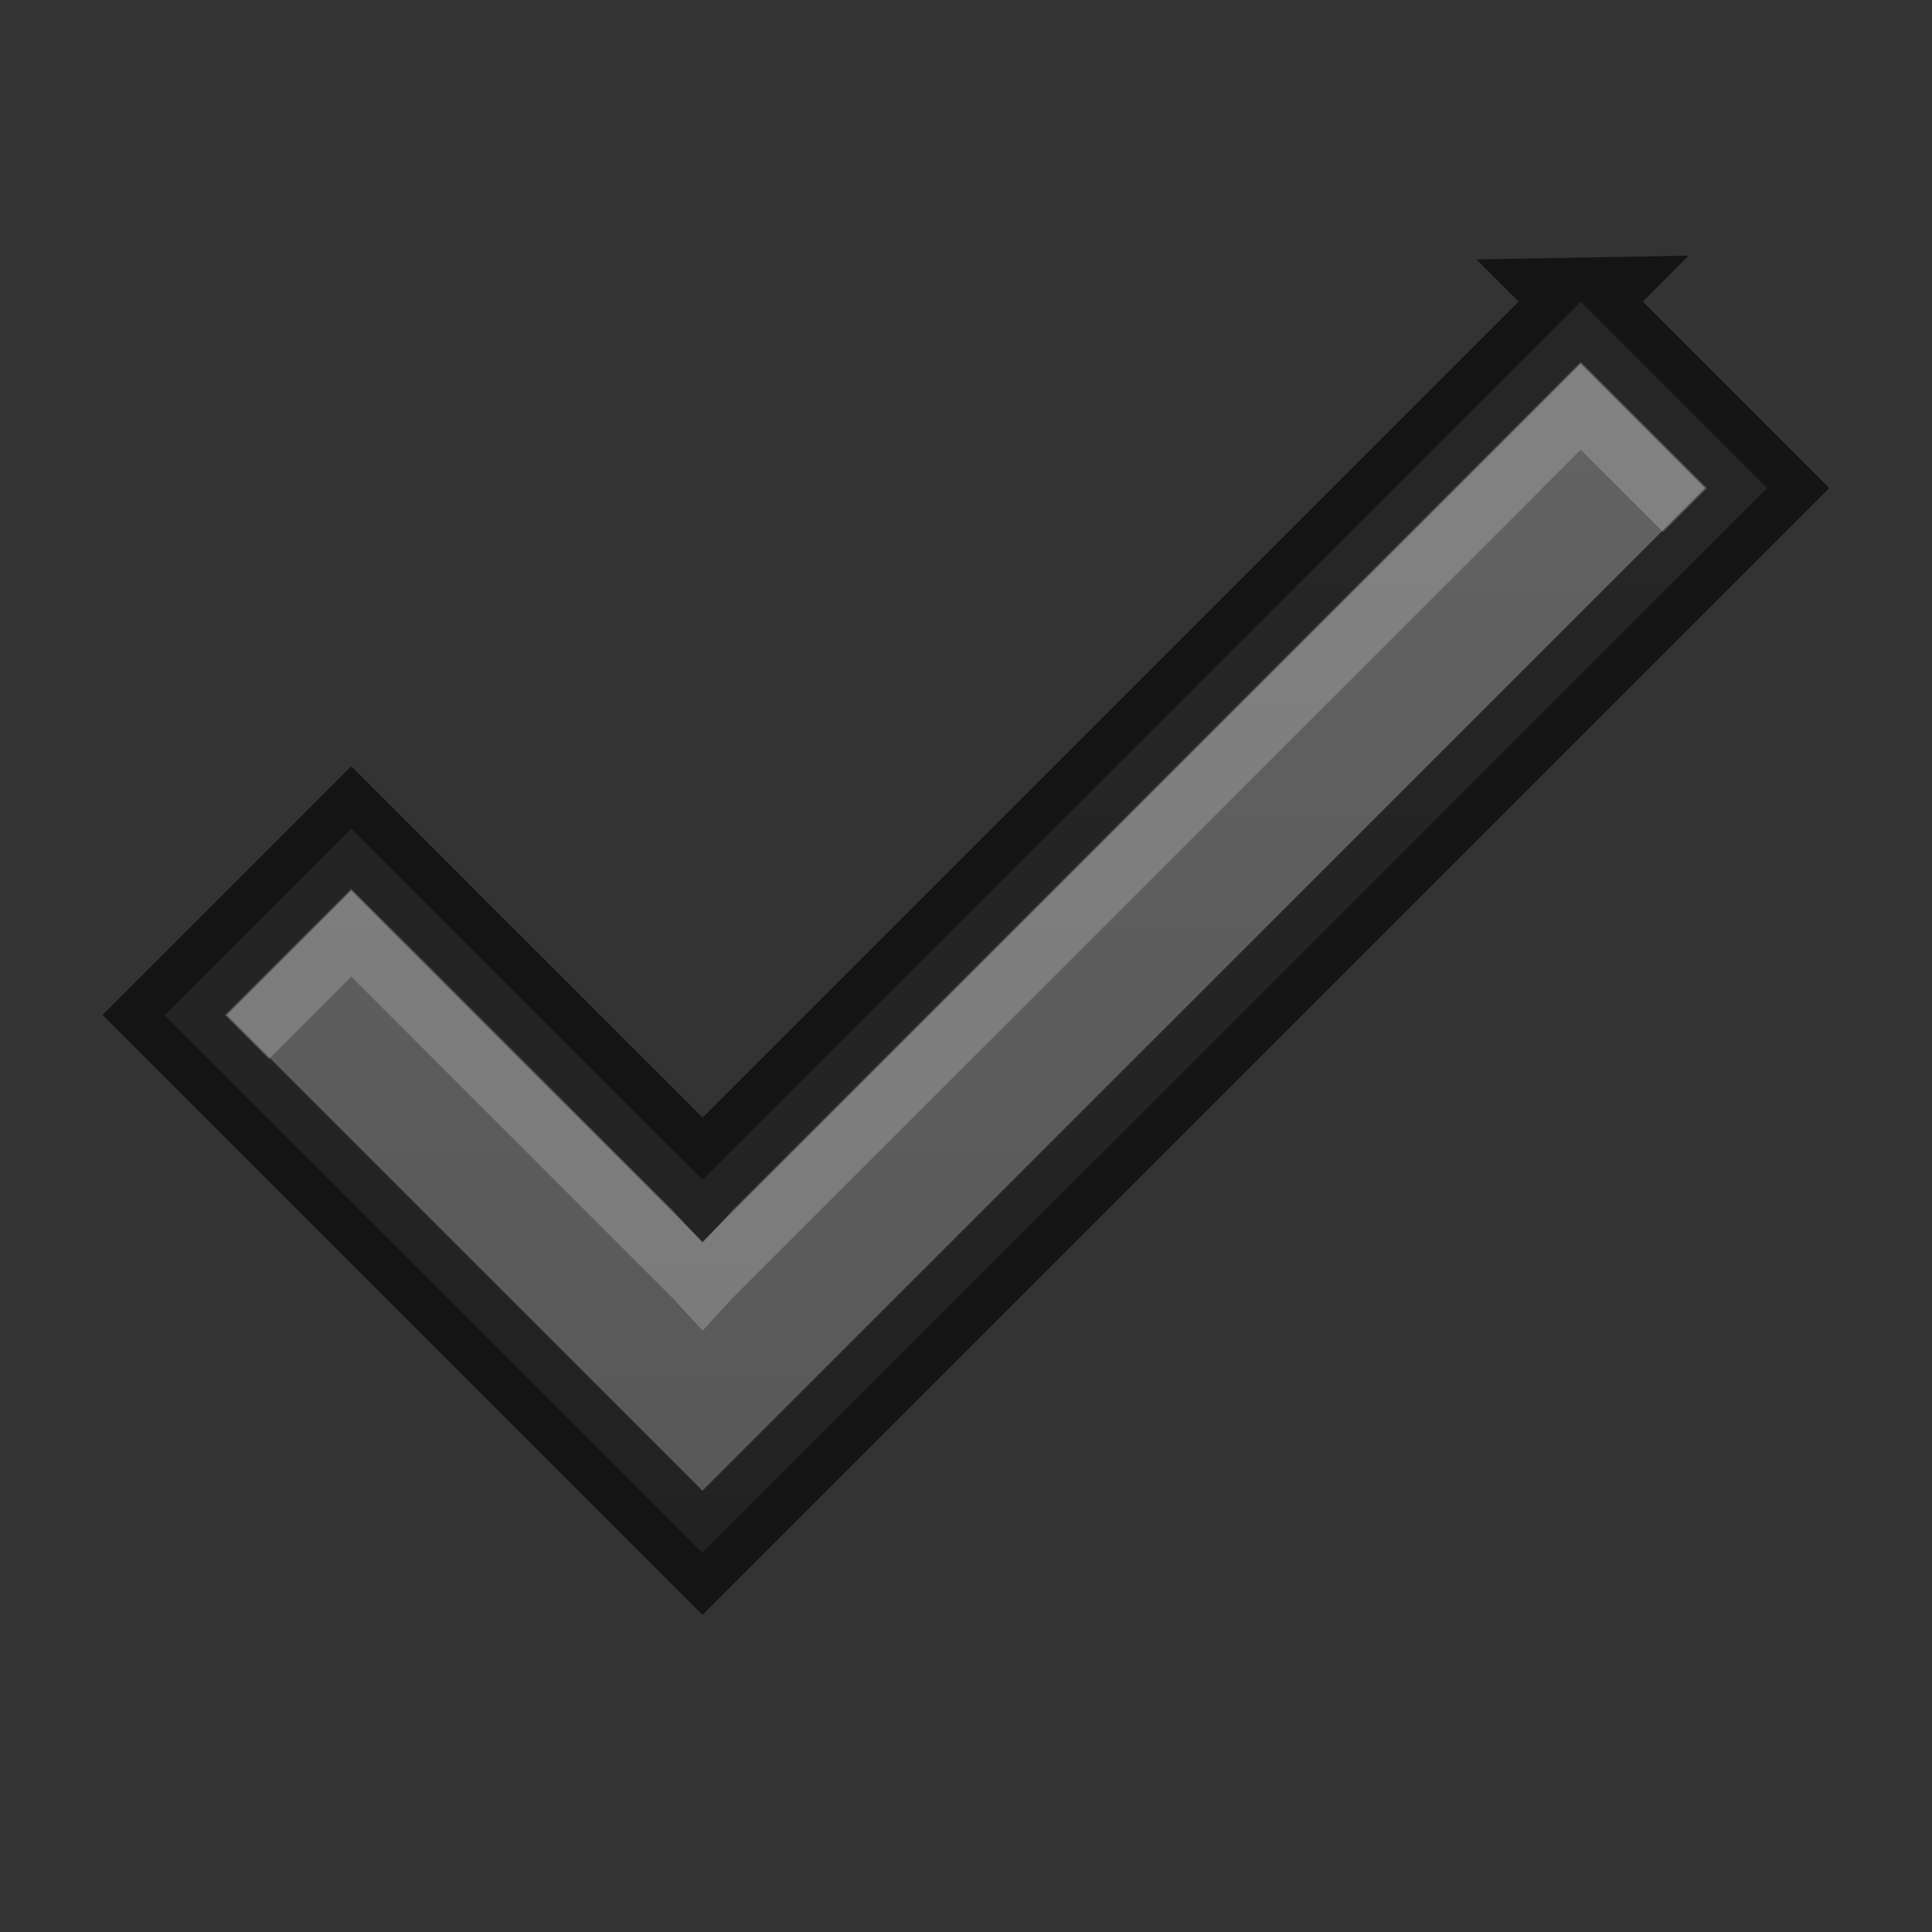 <?xml version="1.0" encoding="UTF-8" standalone="no"?>
<svg xmlns="http://www.w3.org/2000/svg" xmlns:xlink="http://www.w3.org/1999/xlink" xmlns:sodipodi="http://sodipodi.sourceforge.net/DTD/sodipodi-0.dtd" xmlns:inkscape="http://www.inkscape.org/namespaces/inkscape" width="22" height="22" version="1.1">
 <rect width="100%" height="100%" fill="#333333" stroke="none"/>
 <defs id="defs3497">
  <linearGradient inkscape:collect="always" xlink:href="#linearGradient3886" id="linearGradient3802" y1="0" x2="0" y2="22" gradientUnits="userSpaceOnUse" gradientTransform="matrix(1,0,0,-1,0,48)"/>
  <linearGradient inkscape:collect="always" xlink:href="#linearGradient3904" id="linearGradient3860" x1="161" x2="175" gradientUnits="userSpaceOnUse"/>
  <linearGradient id="linearGradient3904">
   <stop id="stop3906" stop-color="#555555"/>
   <stop id="stop3908" offset="1" stop-color="#666666"/>
  </linearGradient>
  <linearGradient id="linearGradient3886">
   <stop id="stop3888" stop-color="#2ca42a"/>
   <stop offset="1" id="stop3890" stop-color="#57d932"/>
  </linearGradient>
  <linearGradient inkscape:collect="always" xlink:href="#linearGradient3904" id="linearGradient3975" x1="1" x2="21" gradientUnits="userSpaceOnUse" gradientTransform="matrix(0,-1,1,0,0,48)"/>
  <linearGradient inkscape:collect="always" xlink:href="#linearGradient3904" id="linearGradient4138" y1="48" x2="0" y2="26" gradientUnits="userSpaceOnUse" gradientTransform="translate(0,-0.442)"/>
  <linearGradient inkscape:collect="always" xlink:href="#linearGradient3904" id="linearGradient4150" gradientUnits="userSpaceOnUse" y1="48" x2="0" y2="26" gradientTransform="translate(0,-26)"/>
 </defs>
 <g id="layer1" inkscape:label="Background" inkscape:groupmode="layer" transform="translate(0,-26)">
  <path d="M 18,29.433 16.938,30.496 8,39.433 5.062,36.496 4,35.433 l -2.125,2.125 1.062,1.062 4,4 1.062,1.062 1.062,-1.062 10,-10 1.062,-1.062 -2.125,-2.125 z" id="path4126" inkscape:connector-curvature="0" color="#000000" stroke-width="3" fill="url(#linearGradient4138)"/>
  <path inkscape:connector-curvature="0" id="path4140" d="M 18,29.433 16.938,30.496 8,39.433 5.062,36.496 4,35.433 l -2.125,2.125 1.062,1.062 4,4 1.062,1.062 1.062,-1.062 10,-10 1.062,-1.062 -2.125,-2.125 z" opacity="0.61" color="#000000" fill="none" stroke="#000000"/>
  <path d="m 18,30.121 -0.719,0.719 -8.938,8.938 L 8,40.152 7.656,39.777 4.719,36.839 4,36.121 l -1.438,1.438 0.5,0.5 0.938,-0.938 0.719,0.719 2.938,2.938 0.344,0.375 0.344,-0.375 8.938,-8.938 L 18,31.121 l 0.938,0.938 0.5,-0.5 L 18,30.121 z" id="path4142" inkscape:connector-curvature="0" opacity="0.2" color="#000000" stroke-width="3" fill="#ffffff"/>
 </g>
</svg>
